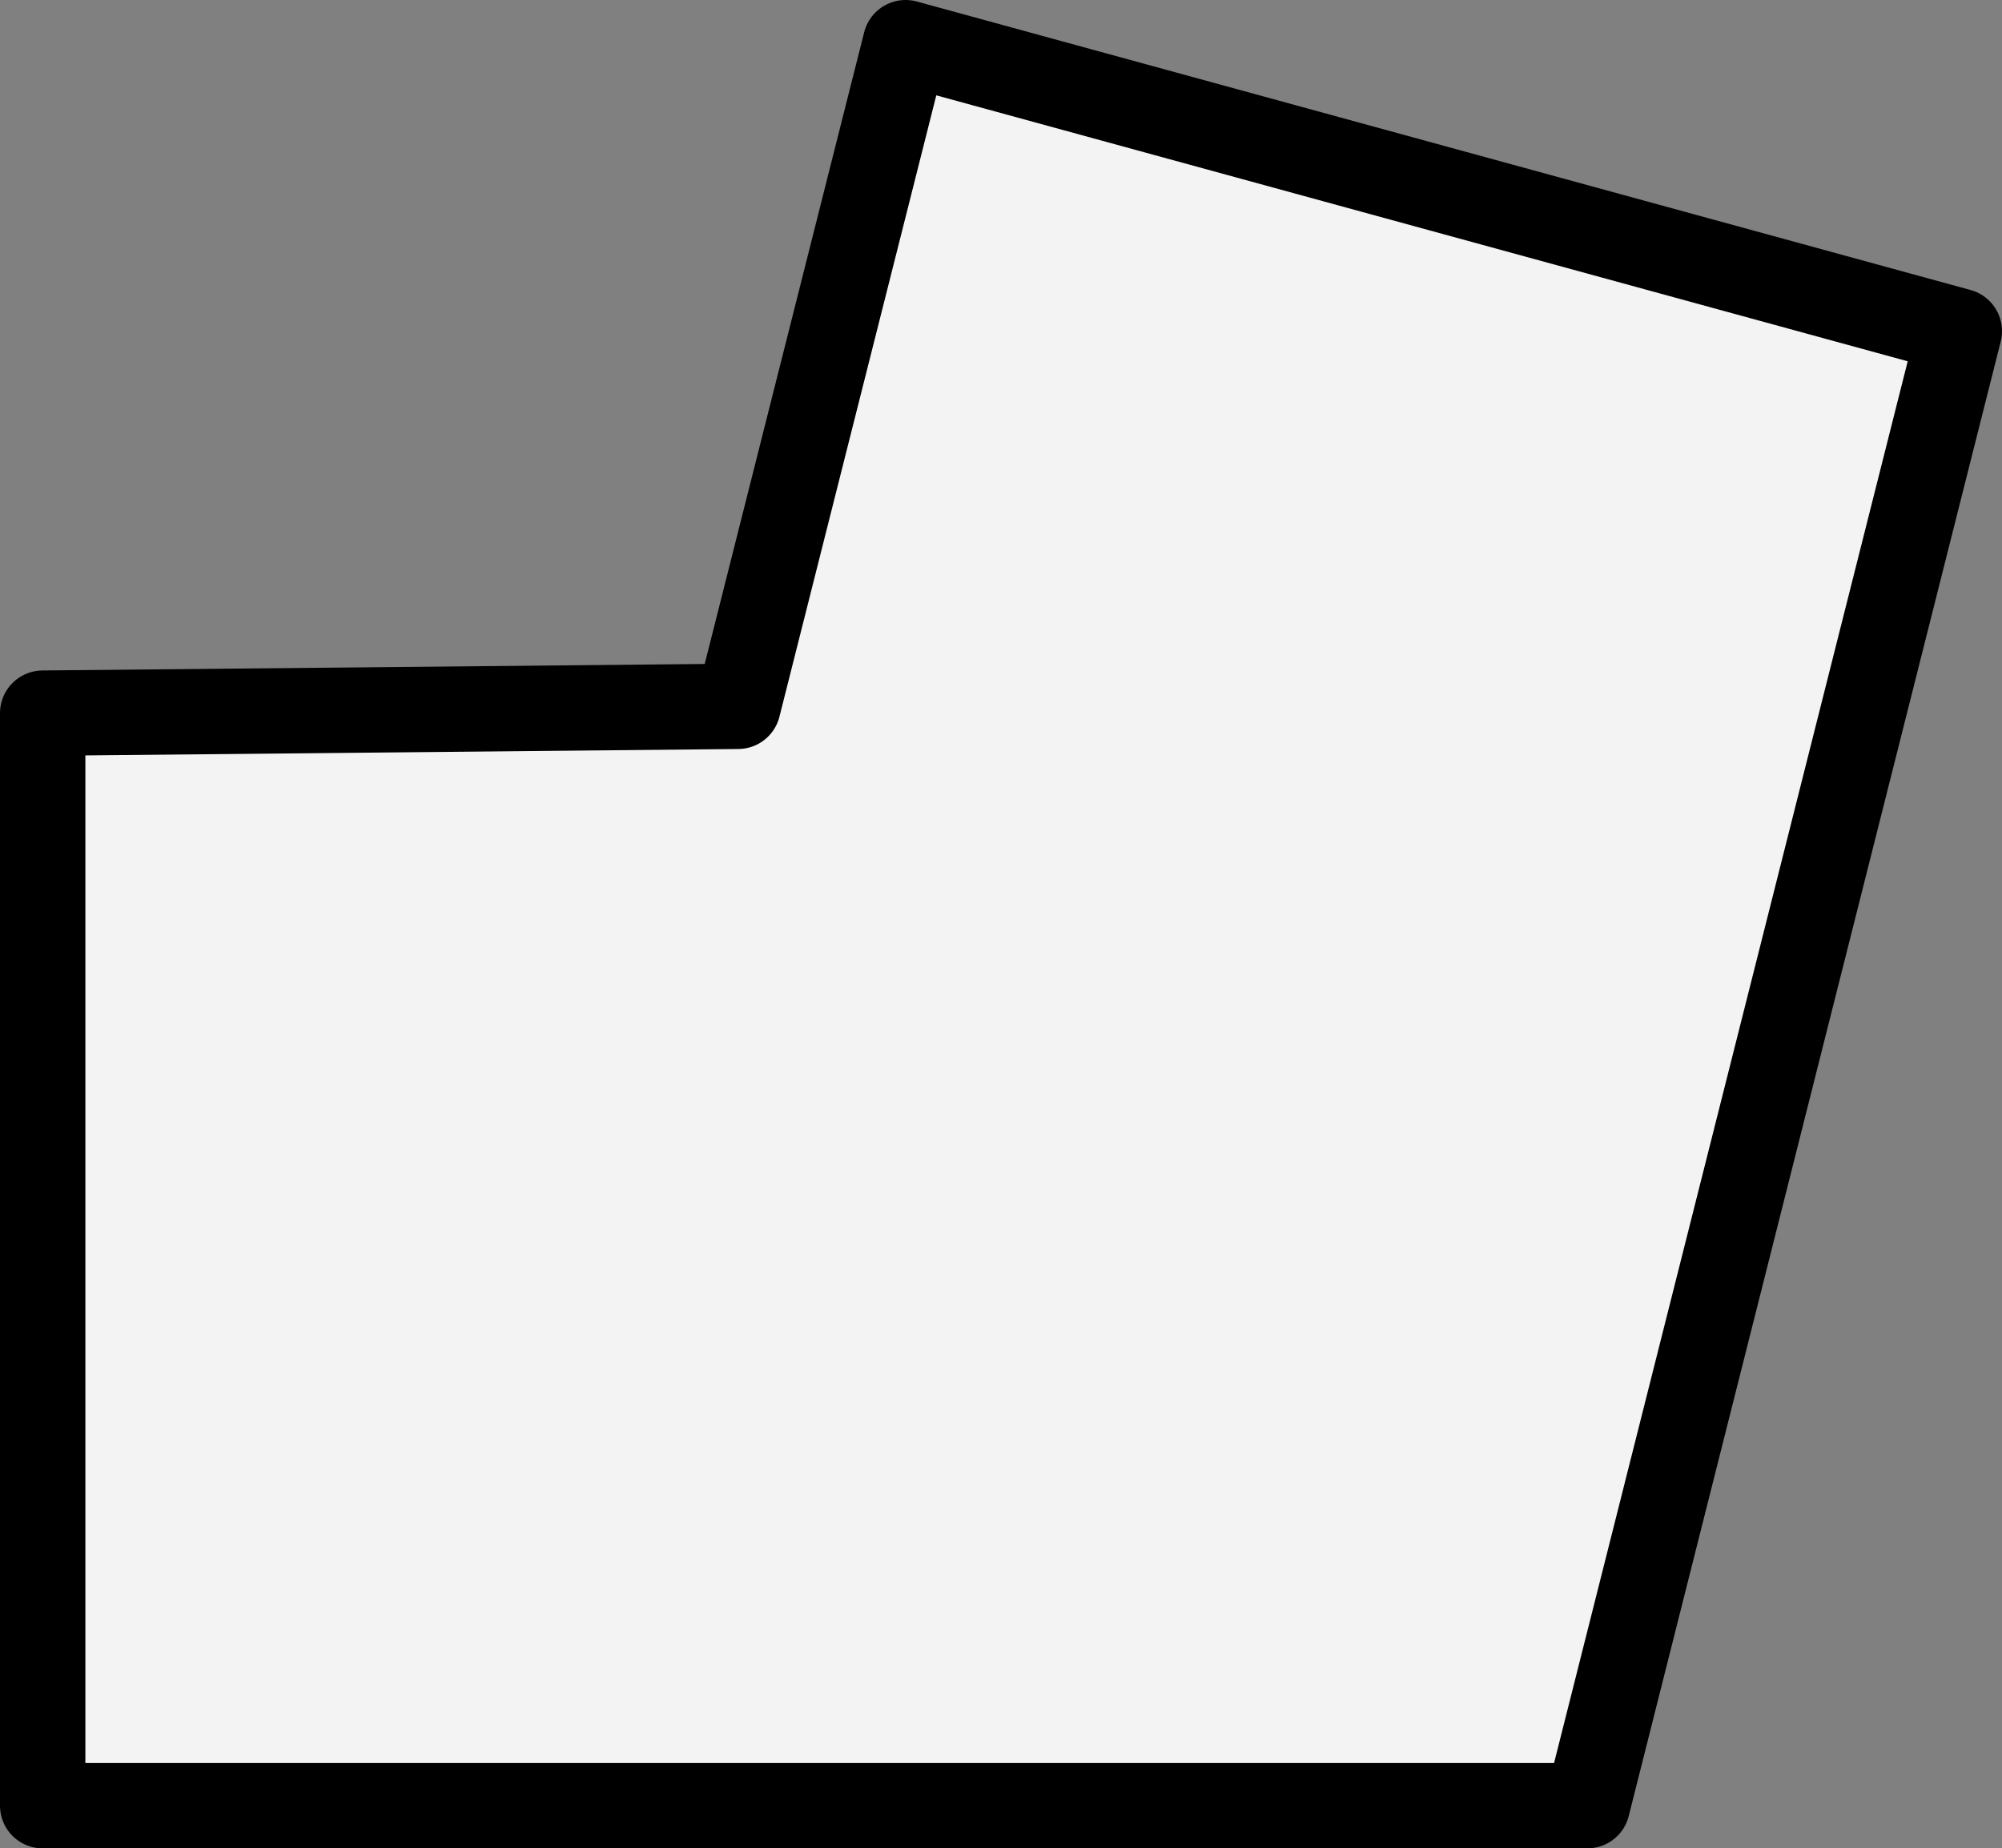 <svg version="1.1" xmlns="http://www.w3.org/2000/svg" xmlns:xlink="http://www.w3.org/1999/xlink" width="58.63" height="54.138" viewBox="0,0,58.63,54.138"><rect x="0" y="0" width="58.63" height="54.138" fill="#808080" stroke="none"/><g transform="translate(-206.75,-143.112)"><g data-paper-data="{&quot;isPaintingLayer&quot;:true}" fill-rule="nonzero" stroke="#000000" stroke-width="2.5" stroke-linecap="round" stroke-linejoin="round" stroke-dasharray="" stroke-dashoffset="0" style="mix-blend-mode: normal"><path d="M264.13,152.812l-10.894,43.188l-45.236,0v-32l20.364,-0.2l4.906,-19.438z" fill="#f3f3f3" stroke-miterlimit="4"/><path d="" fill="#ffffff" stroke-miterlimit="10"/></g></g></svg><!--rotationCenter:33.25:36.8878900000002-->